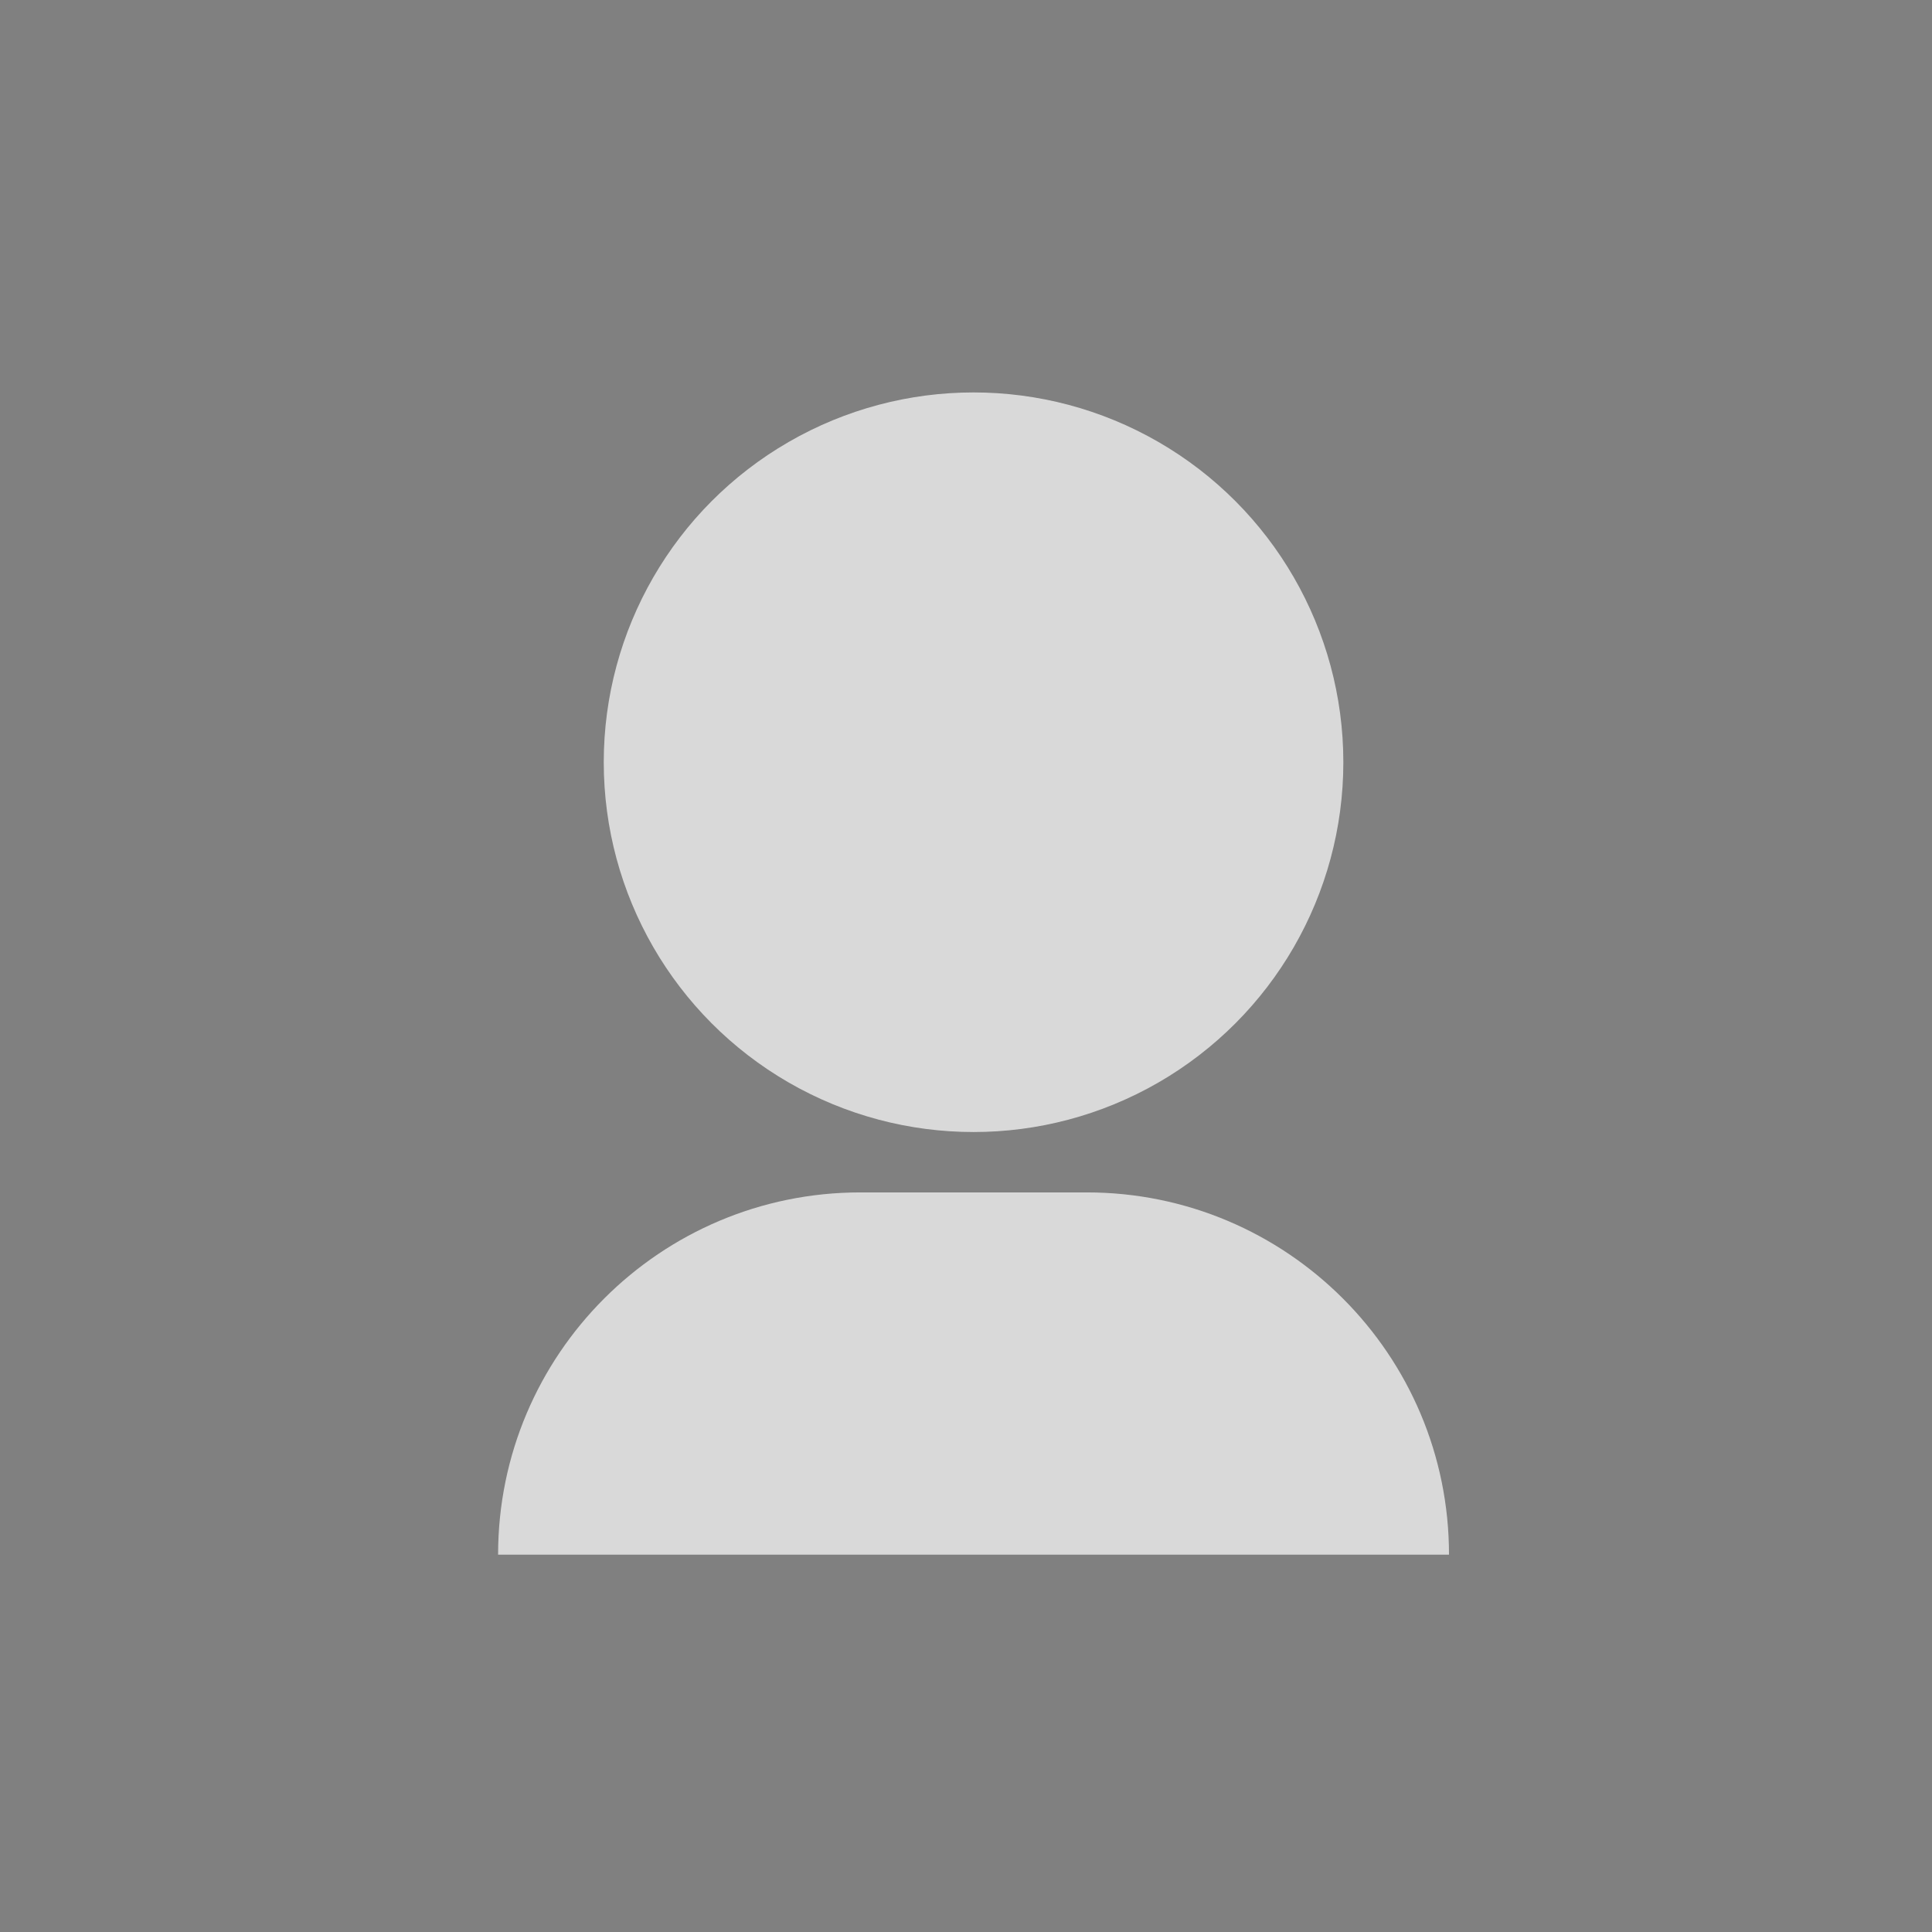 <svg viewBox="0 0 128 128" fill="none" xmlns="http://www.w3.org/2000/svg">
<rect width="100%" height="100%" fill="#808080"/>
<path d="M33 103C33 89.745 43.745 79 57 79H72C85.255 79 96 89.745 96 103V103H33V103Z" fill="#D9D9D9"/>
<circle cx="64.5" cy="50.5" r="24.5" fill="#D9D9D9"/>
</svg>
